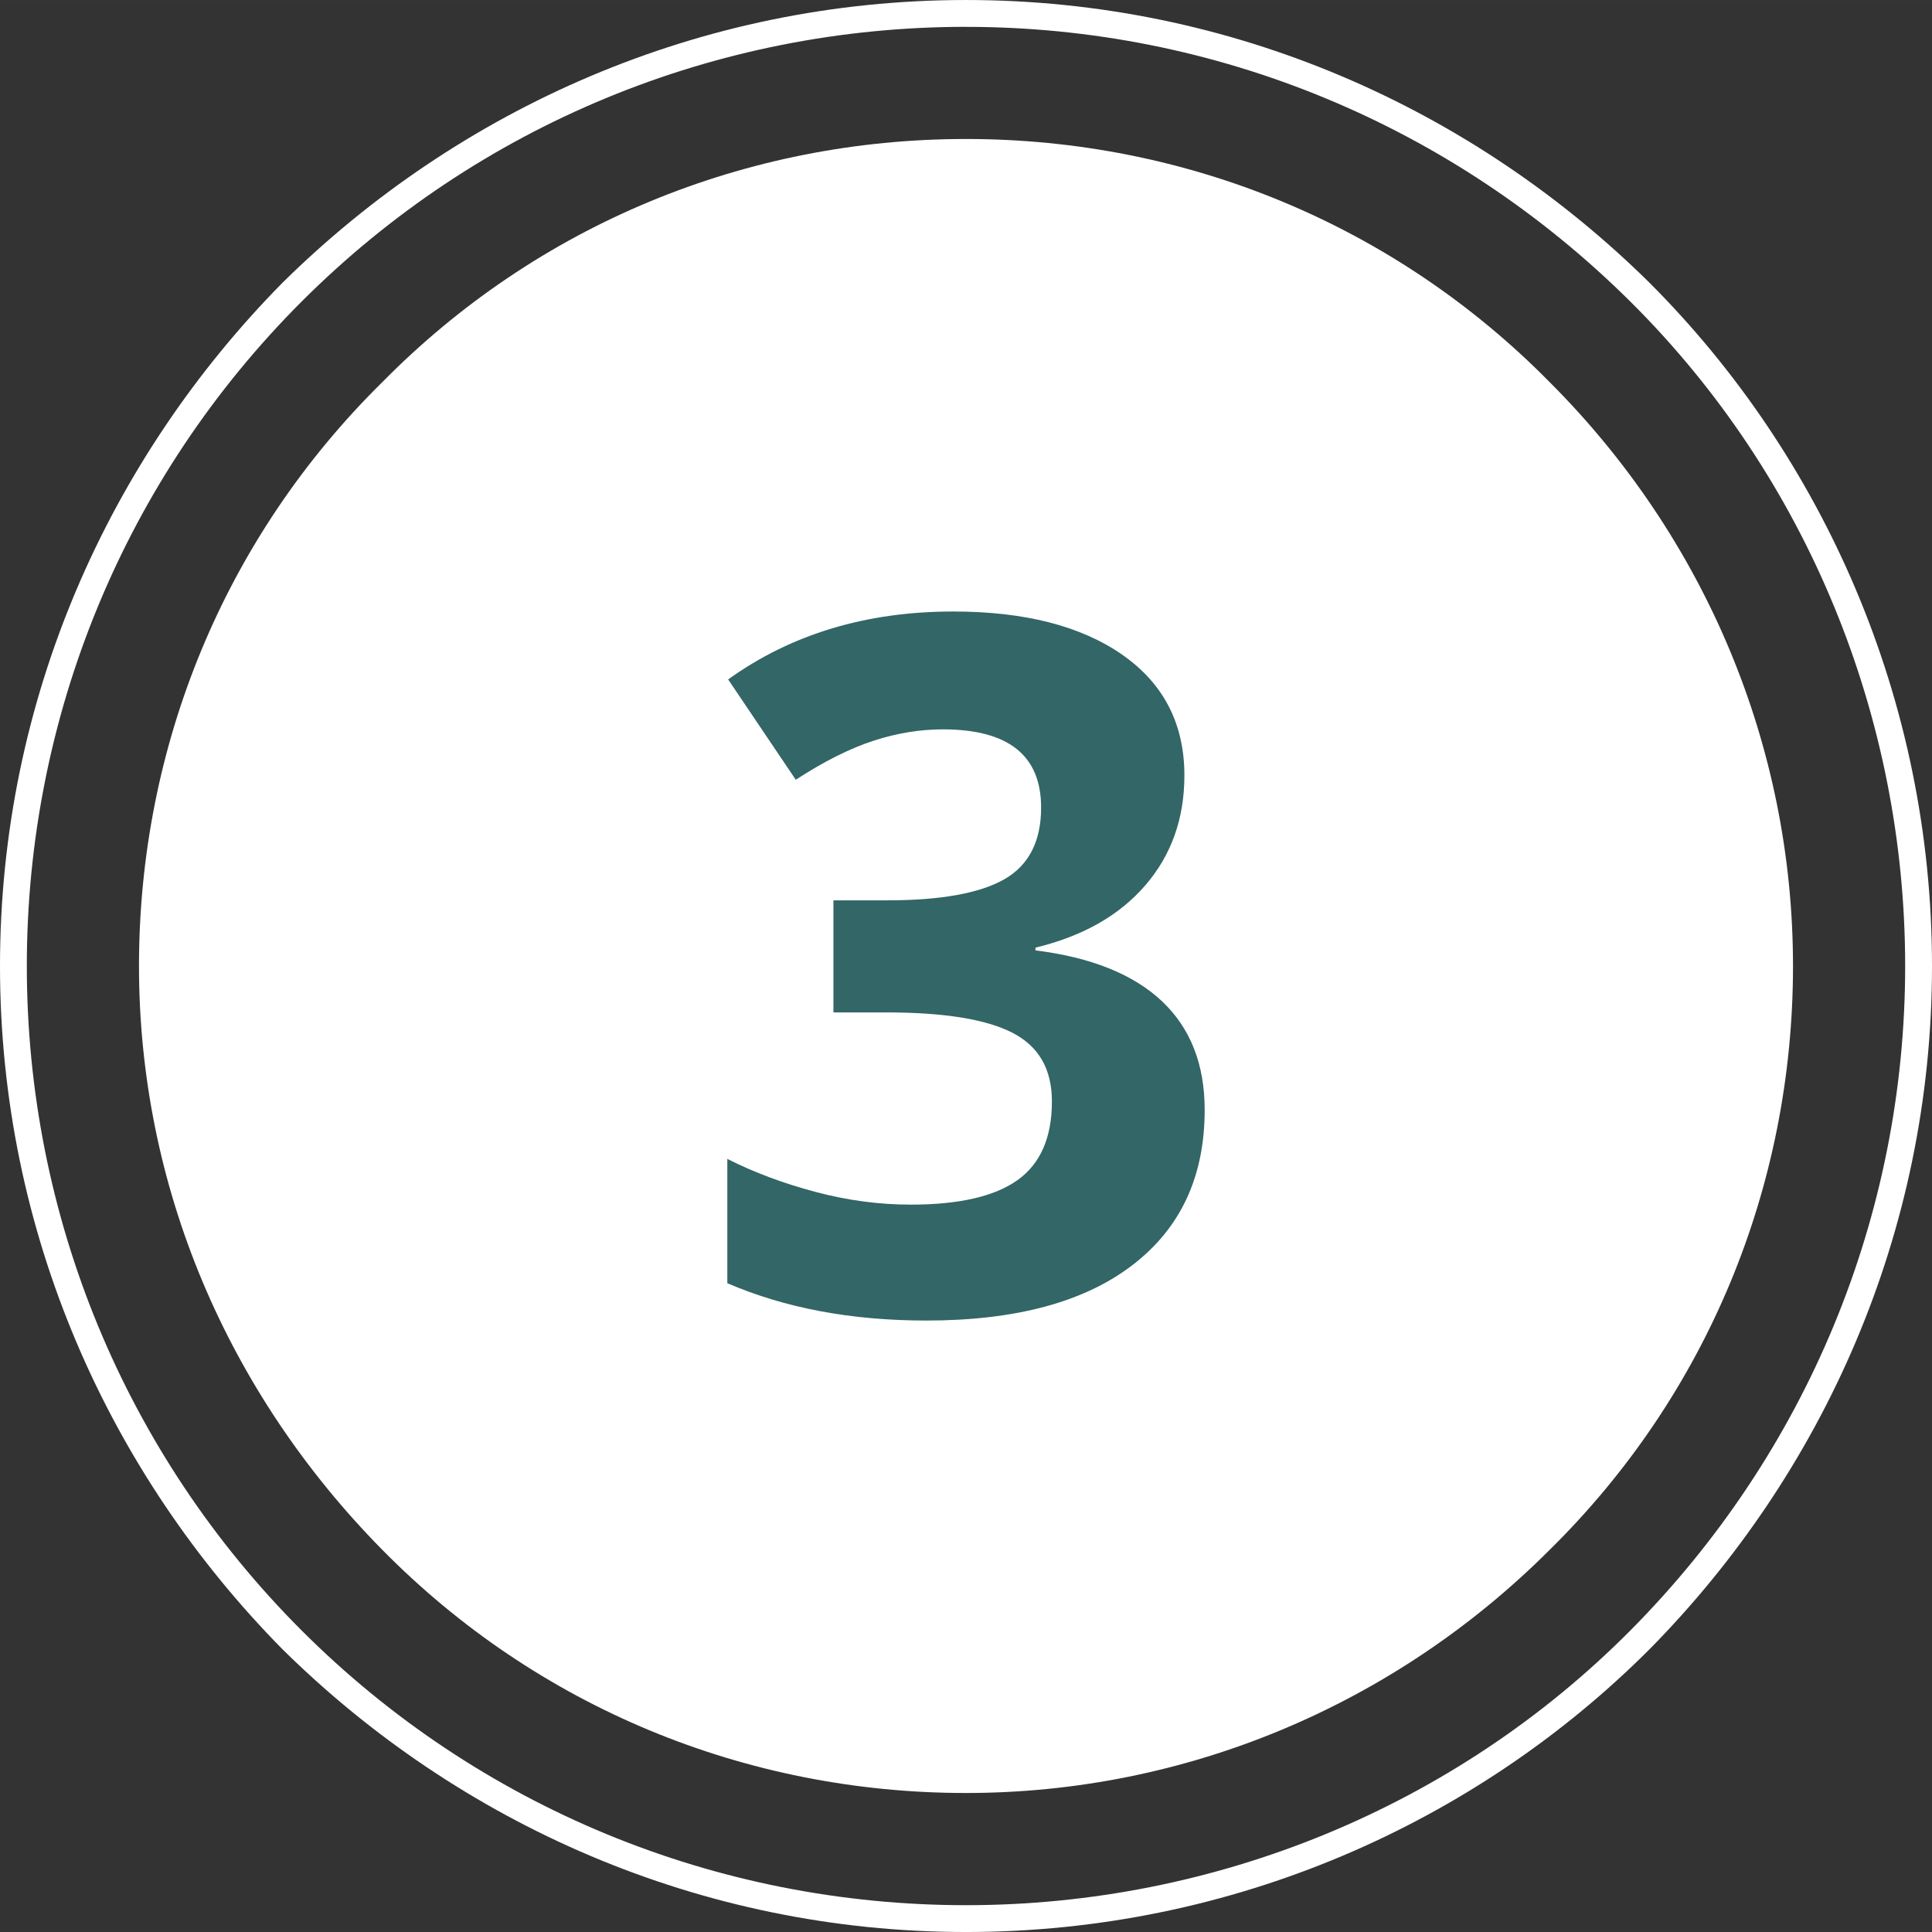 <?xml version="1.0" encoding="UTF-8"?>
<!DOCTYPE svg PUBLIC "-//W3C//DTD SVG 1.1//EN" "http://www.w3.org/Graphics/SVG/1.1/DTD/svg11.dtd">
<!-- Creator: CorelDRAW 2020 (64-Bit) -->
<svg xmlns="http://www.w3.org/2000/svg" xml:space="preserve" width="25.4mm" height="25.4mm" version="1.1" style="shape-rendering:geometricPrecision; text-rendering:geometricPrecision; image-rendering:optimizeQuality; fill-rule:evenodd; clip-rule:evenodd"
viewBox="0 0 1043.74 1043.73"
 xmlns:xlink="http://www.w3.org/1999/xlink"
 xmlns:xodm="http://www.corel.com/coreldraw/odm/2003">
 <rect x="0" y="0" width="1043.74" height="1043.73" fill="#333333" stroke="none"/>
 <defs>
  <style type="text/css">
   <![CDATA[
    .fil1 {fill:white}
    .fil0 {fill:white}
    .fil2 {fill:#336666;fill-rule:nonzero}
   ]]>
  </style>
 </defs>
 <g id="Layer_x0020_1">
  <g id="_2378972226464">
   <g>
    <path class="fil0" d="M521.87 14.49c-134.95,0 -263.5,53 -358.94,148.44 -95.44,95.44 -148.44,223.99 -148.44,358.94 0,134.95 53,263.5 148.44,358.94 95.44,95.44 223.99,148.44 358.94,148.44 134.4,0 264.08,-52.95 358.9,-148.4 95.11,-95.74 148.47,-223.92 148.47,-358.97 0,-134.39 -52.95,-264.08 -148.4,-358.9 -95.74,-95.11 -223.92,-148.47 -358.97,-148.47zm0 -14.49c143.92,0 274.07,58.82 369.19,152.68 93.86,93.86 152.68,225.27 152.68,369.19 0,143.92 -58.82,274.07 -152.68,369.19 -93.86,93.86 -225.27,152.68 -369.19,152.68 -143.92,0 -274.08,-58.82 -369.19,-152.68 -93.86,-95.11 -152.68,-225.27 -152.68,-369.19 0,-143.92 58.82,-274.07 152.68,-369.19 95.11,-93.86 225.27,-152.68 369.19,-152.68z"/>
    <path class="fil1" d="M837.24 206.49c83.85,83.85 131.41,196.48 131.41,315.37 0,118.89 -46.31,231.52 -131.41,315.37 -83.85,83.85 -196.48,131.41 -315.37,131.41 -118.89,0 -231.53,-46.31 -315.38,-131.41 -83.85,-85.1 -131.4,-196.48 -131.4,-315.37 0,-118.89 46.3,-231.52 131.4,-315.37 83.85,-85.1 196.48,-131.41 315.38,-131.41 118.89,0 231.52,46.31 315.37,131.41l0 0z"/>
   </g>
   <path class="fil2" d="M639.85 418.97c0,23.22 -7.04,43.05 -21.13,59.32 -14.09,16.35 -33.84,27.49 -59.32,33.66l0 1.48c30.01,3.74 52.79,12.87 68.28,27.4 15.48,14.61 23.13,34.18 23.13,58.8 0,35.92 -12.96,63.84 -38.96,83.76 -26.01,20.01 -63.15,30.01 -111.42,30.01 -40.44,0 -76.28,-6.7 -107.5,-20.18l0 -67.14c14.44,7.31 30.27,13.22 47.67,17.83 17.31,4.61 34.44,6.87 51.49,6.87 26.01,0 45.23,-4.44 57.58,-13.22 12.43,-8.87 18.61,-23.05 18.61,-42.53 0,-17.48 -7.13,-29.83 -21.4,-37.14 -14.26,-7.31 -37.05,-10.96 -68.36,-10.96l-28.27 0 0 -60.54 28.79 0c28.97,0 50.01,-3.74 63.41,-11.31 13.31,-7.57 20,-20.53 20,-38.79 0,-28.18 -17.66,-42.27 -53.06,-42.27 -12.26,0 -24.7,2 -37.31,6.09 -12.7,4.08 -26.79,11.13 -42.18,21.13l-36.53 -54.19c34.01,-24.44 74.54,-36.7 121.59,-36.7 38.62,0 69.06,7.83 91.41,23.4 22.35,15.66 33.49,37.4 33.49,65.23z"/>
  </g>
 </g>
</svg>
